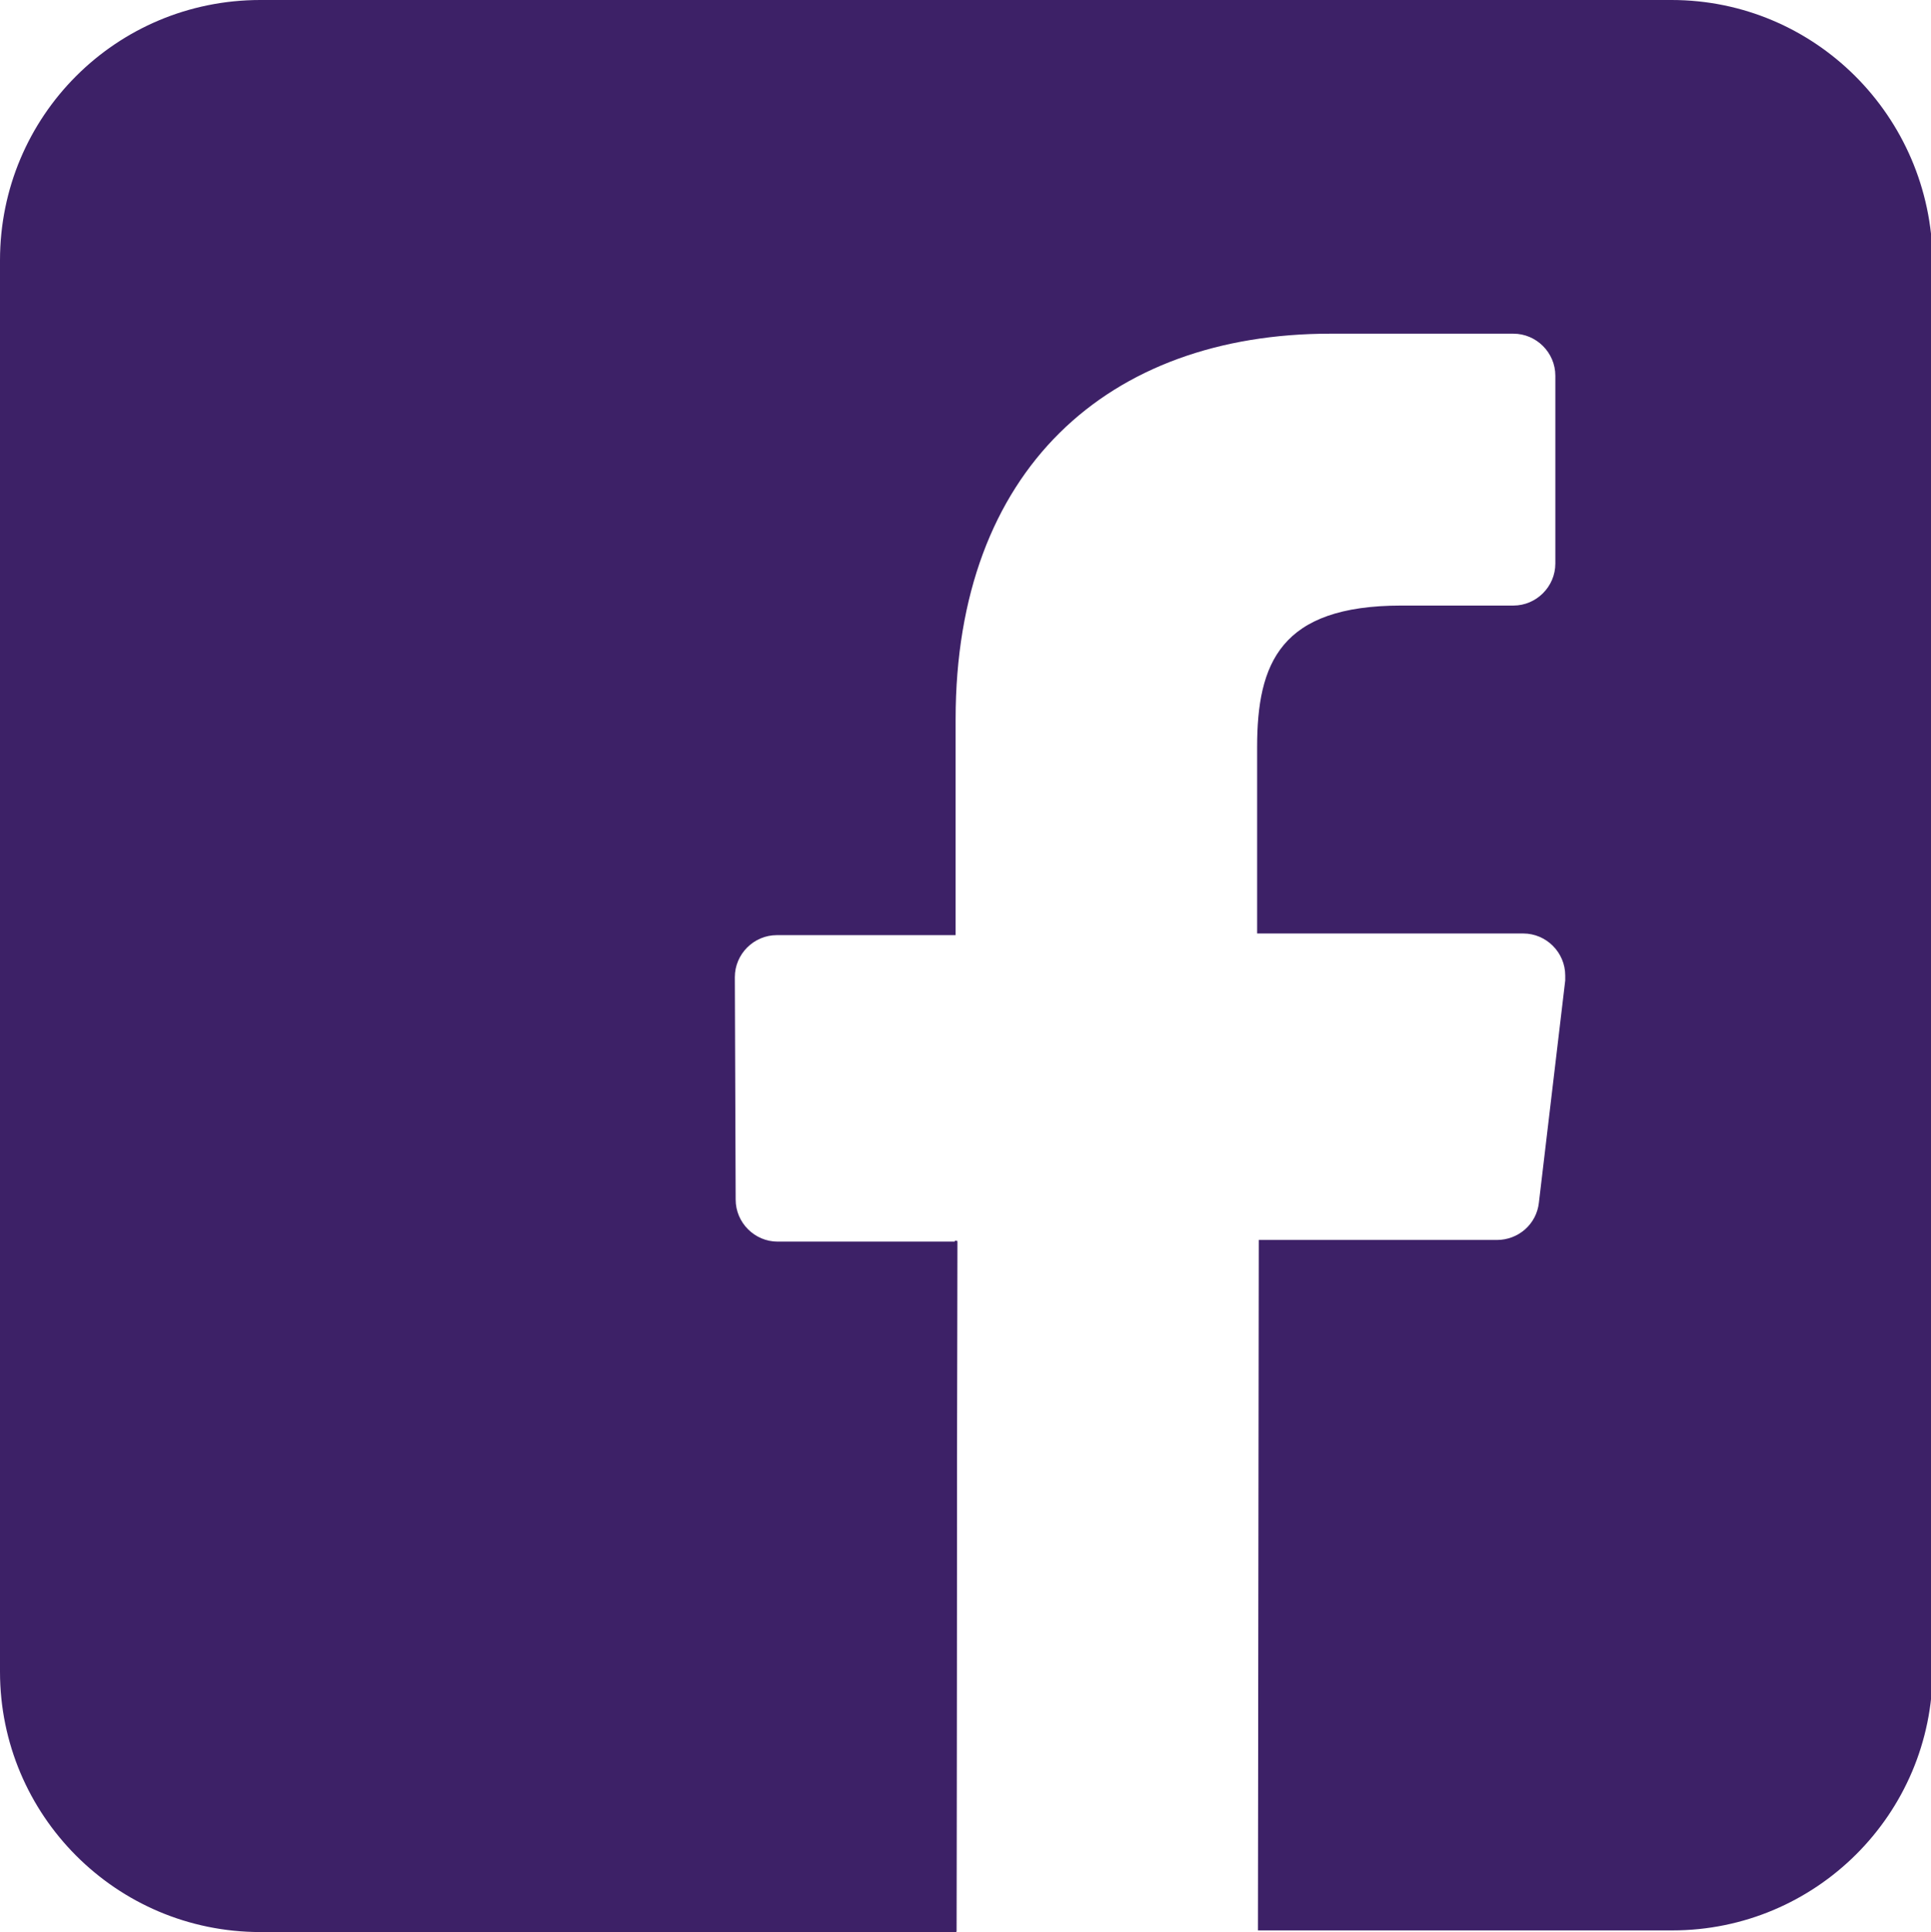 <?xml version="1.0" encoding="utf-8"?>
<!-- Generator: Adobe Illustrator 23.0.5, SVG Export Plug-In . SVG Version: 6.00 Build 0)  -->
<svg version="1.1" id="Layer_1" xmlns="http://www.w3.org/2000/svg" xmlns:xlink="http://www.w3.org/1999/xlink" x="0px" y="0px"
	 viewBox="0 0 234.4 234.5" style="enable-background:new 0 0 234.4 234.5;" xml:space="preserve">
<style type="text/css">
	.st0{fill:#3D2167;}
</style>
<title>Asset 12</title>
<g>
	<g id="Facebook">
		<path class="st0" d="M202.9,0H31.6C14.1,0,0,14.1,0,31.6v171.3c0,17.4,14.1,31.6,31.6,31.6h84.5l0.1-83.8H94.4
			c-2.8,0-5.1-2.3-5.1-5.1l-0.1-27c0-2.8,2.3-5.1,5.1-5.1c0,0,0,0,0,0h21.7V87.3c0-30.3,18.5-46.8,45.5-46.8h22.2
			c2.8,0,5.1,2.3,5.1,5.1c0,0,0,0,0,0v22.8c0,2.8-2.3,5.1-5.1,5.1h-13.6c-14.7,0-17.5,7-17.5,17.2v22.6h32.3c2.8,0,5.1,2.3,5.1,5.1
			c0,0.2,0,0.4,0,0.6l-3.2,27c-0.3,2.6-2.5,4.5-5.1,4.5h-28.9l-0.1,83.8h50.3c17.4,0,31.6-14.1,31.6-31.6c0,0,0,0,0,0V31.6
			C234.4,14.1,220.3,0,202.9,0z"/>
		<path class="st0" d="M116.1,234.4l0.1-83.8h-0.3v83.8H116.1z"/>
	</g>
</g>
</svg>

